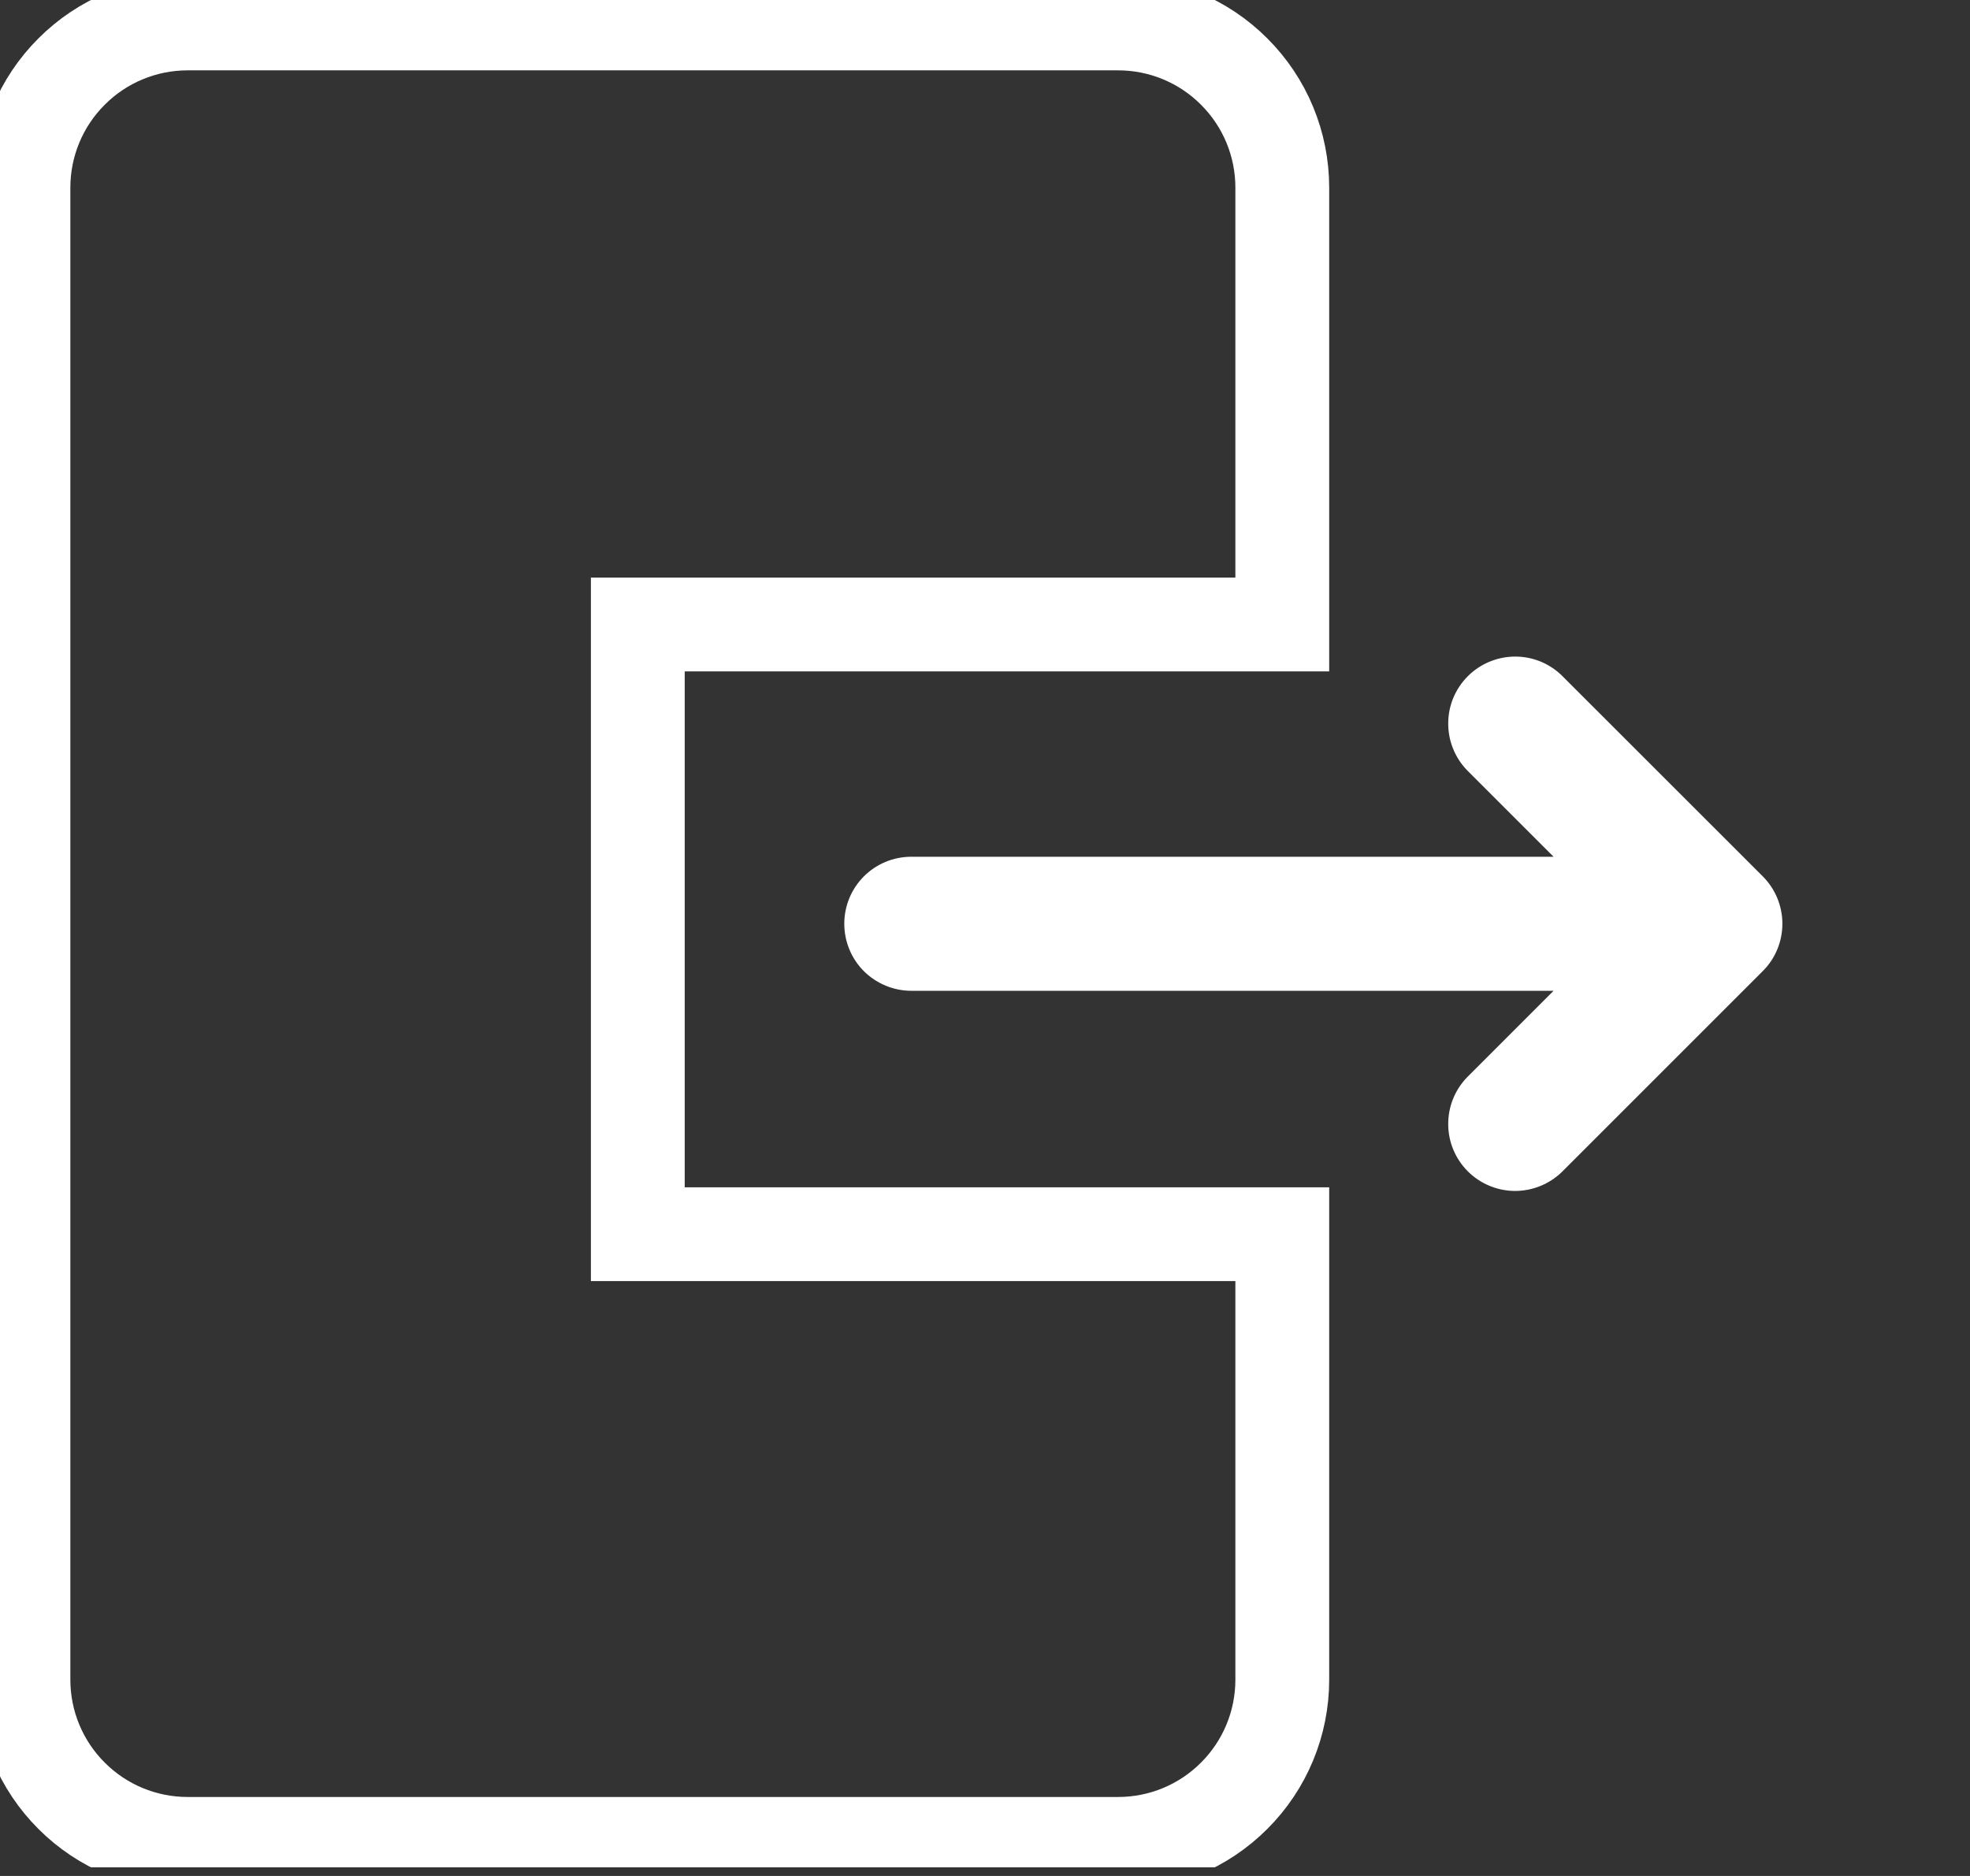 <svg width="21" height="20" viewBox="0 0 21 20" fill="none" xmlns="http://www.w3.org/2000/svg">
<rect x="0" y="0" width="21" height="20" fill="#333333" stroke="none"/>
<g clip-path="url(#clip0_810_5006)">
<path d="M7.049 13.158H13.669V17.908C13.669 18.372 13.485 18.817 13.156 19.145C12.828 19.474 12.383 19.658 11.919 19.658H2C1.536 19.658 1.091 19.474 0.763 19.145C0.434 18.817 0.25 18.372 0.25 17.908V2C0.25 1.536 0.434 1.091 0.763 0.763C1.091 0.434 1.536 0.25 2 0.25H11.919C12.383 0.25 12.828 0.434 13.156 0.763C13.485 1.091 13.669 1.536 13.669 2V6.658H10.484H7.049H6.799V6.908V12.908V13.158H7.049Z" stroke="white" stroke-width="1"/>
</g>
<path d="M18.791 10.353L16.648 12.496C16.513 12.626 16.333 12.698 16.145 12.697C15.958 12.695 15.779 12.62 15.647 12.488C15.514 12.355 15.439 12.176 15.438 11.989C15.436 11.801 15.508 11.621 15.638 11.486L16.561 10.563H9.714C9.525 10.563 9.343 10.487 9.209 10.354C9.075 10.22 9 10.038 9 9.848C9 9.659 9.075 9.477 9.209 9.343C9.343 9.209 9.525 9.134 9.714 9.134H16.561L15.638 8.211C15.508 8.076 15.436 7.895 15.438 7.708C15.439 7.521 15.514 7.342 15.647 7.209C15.779 7.077 15.958 7.002 16.145 7C16.333 6.998 16.513 7.07 16.648 7.201L18.791 9.343C18.925 9.477 19 9.659 19 9.848C19 10.038 18.925 10.22 18.791 10.353Z" fill="white"/>
<defs>
<clipPath id="clip0_810_5006">
<rect width="21" height="19.908" fill="white"/>
</clipPath>
</defs>
</svg>
